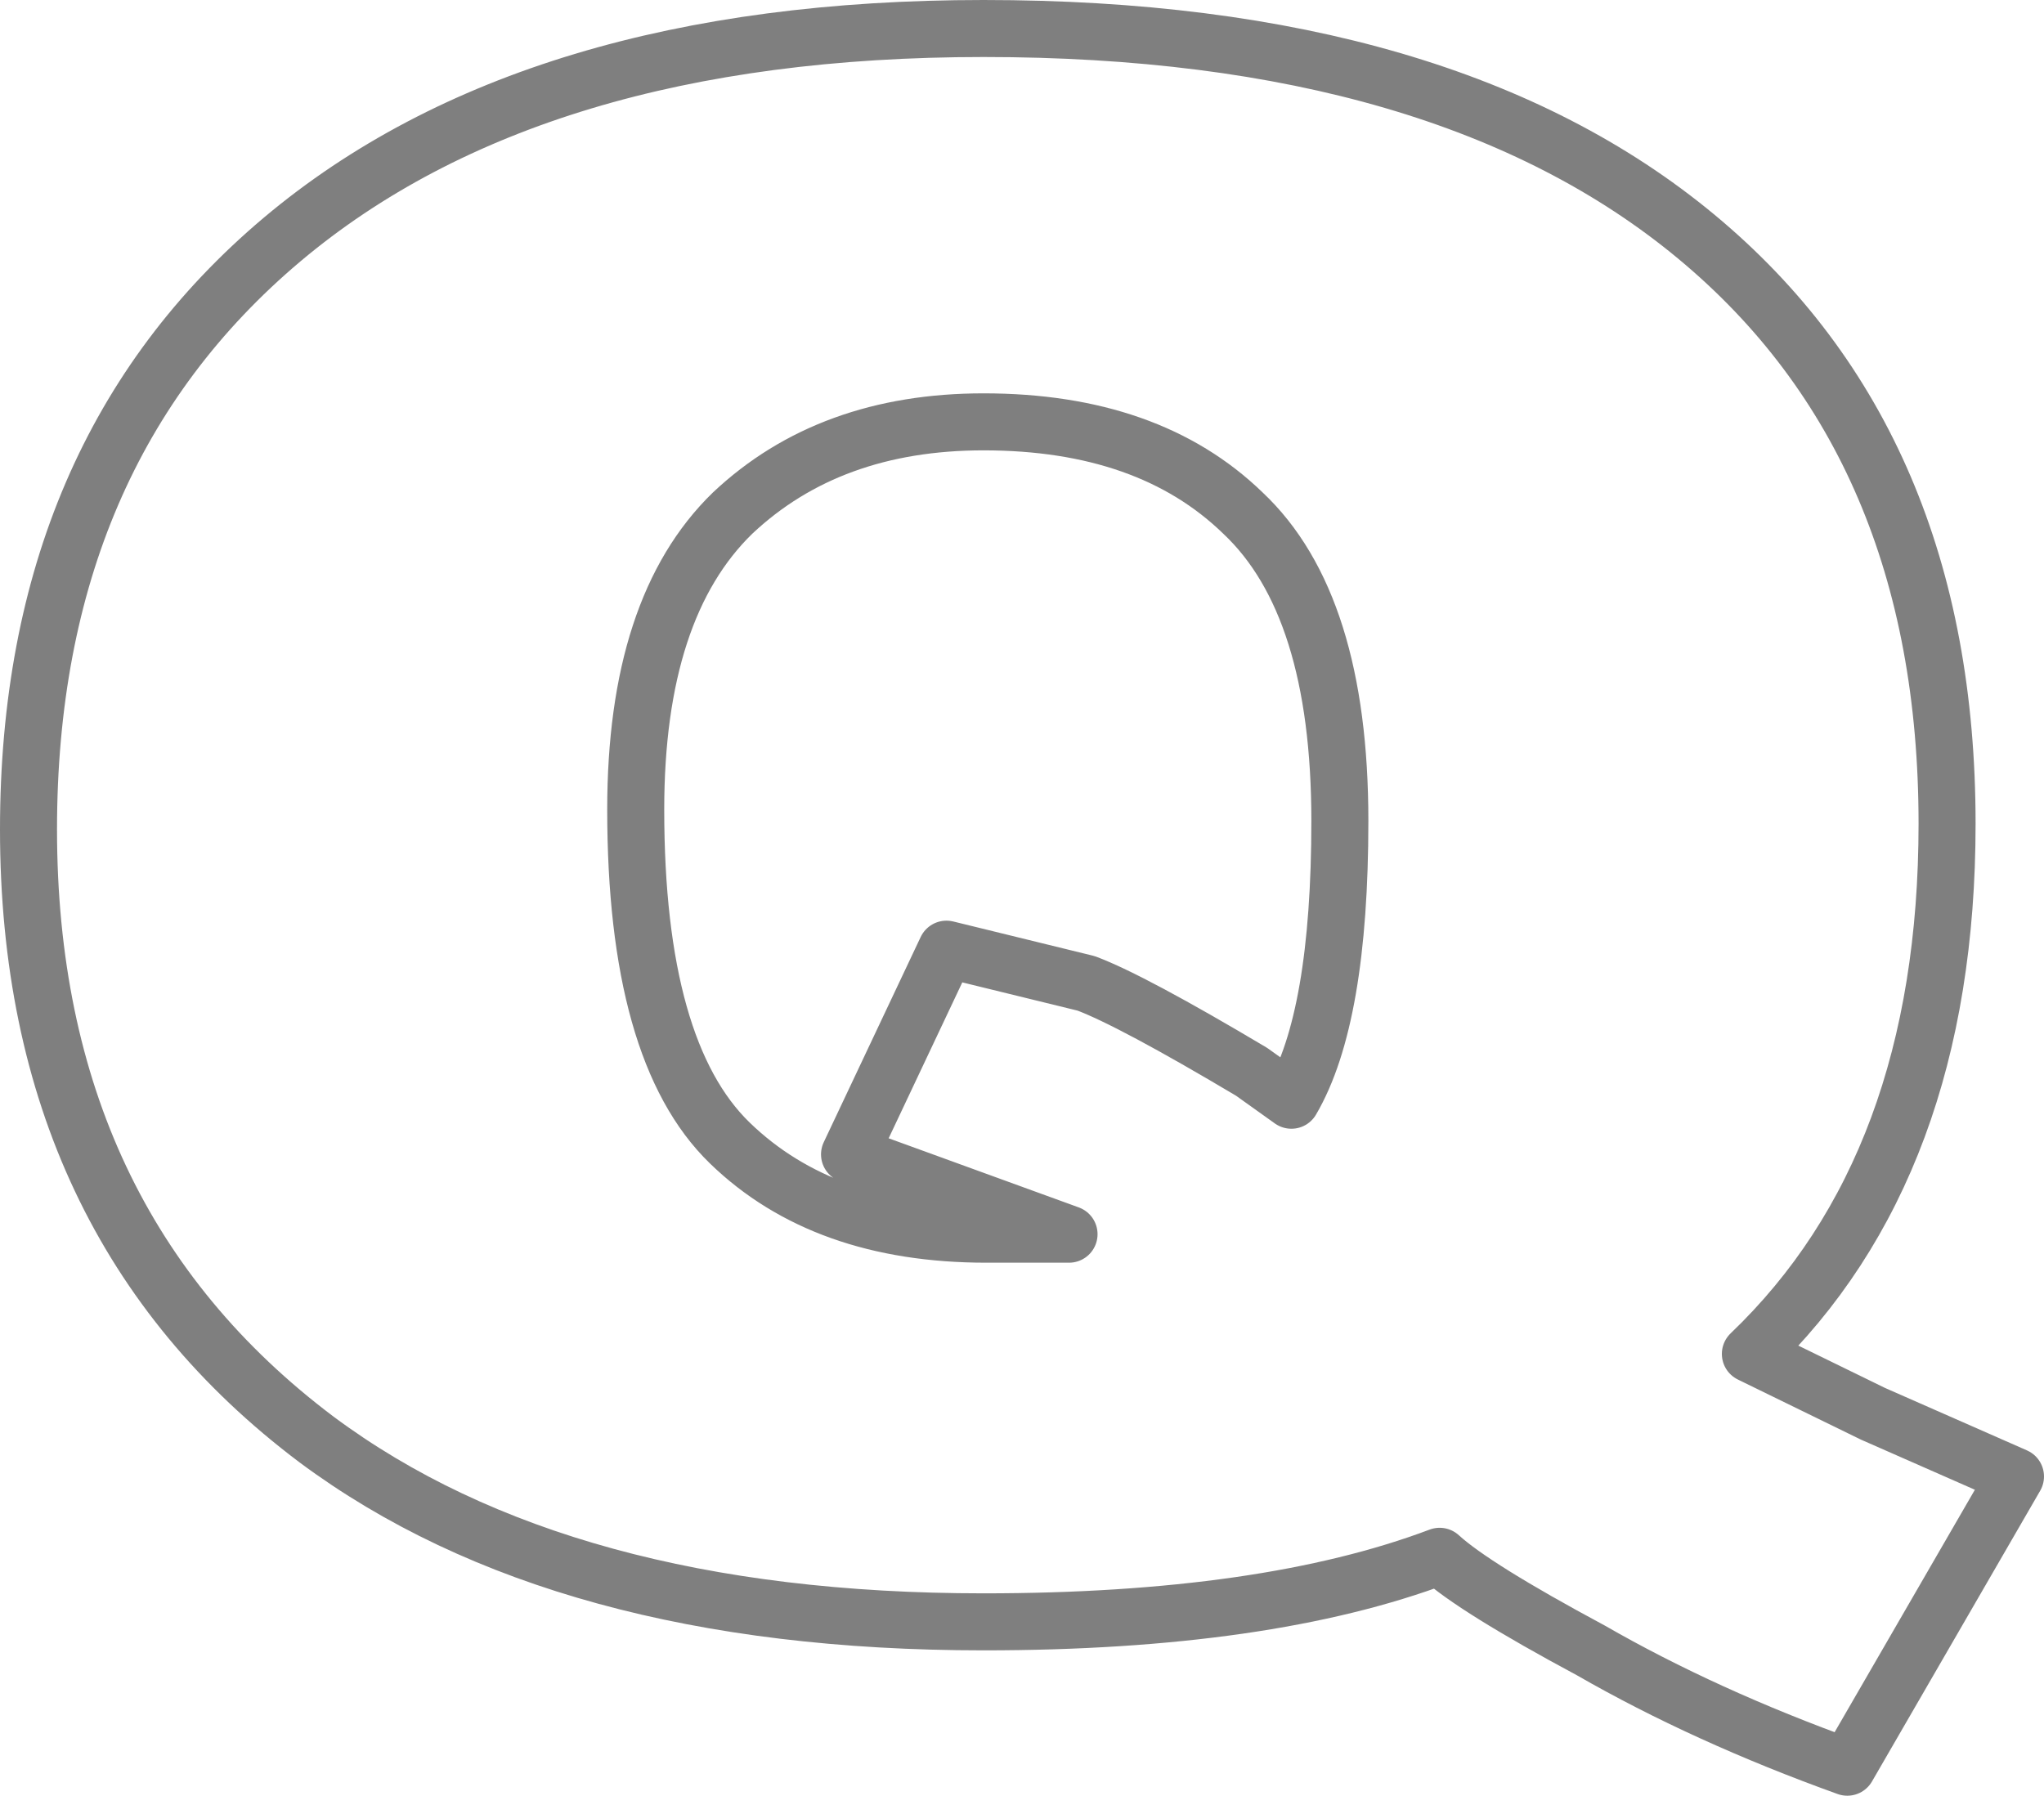 <?xml version="1.0" encoding="UTF-8" standalone="no"?>
<svg xmlns:xlink="http://www.w3.org/1999/xlink" height="31.5px" width="35.85px" xmlns="http://www.w3.org/2000/svg">
  <g transform="matrix(1.0, 0.0, 0.0, 1.0, -382.5, -237.75)">
    <path d="M413.2 261.5 L415.35 262.55 417.85 263.65 414.9 268.75 Q412.4 267.85 410.4 266.7 408.35 265.6 407.75 265.05 404.7 266.2 399.75 266.2 392.35 266.2 388.05 263.0 383.0 259.2 383.0 252.3 383.0 245.7 387.45 241.95 391.85 238.25 399.75 238.25 407.85 238.25 412.25 241.9 416.65 245.55 416.65 252.2 416.65 258.2 413.2 261.5 M405.15 257.05 Q406.0 255.6 406.0 252.15 406.0 248.35 404.3 246.75 402.65 245.15 399.75 245.15 397.05 245.15 395.35 246.75 393.65 248.4 393.65 251.95 393.65 256.2 395.3 257.8 396.95 259.4 399.8 259.4 L401.25 259.4 397.4 258.0 399.1 254.4 401.55 255.0 Q402.35 255.3 404.45 256.55 L405.15 257.05" fill="none" stroke="#000000" stroke-linecap="round" stroke-linejoin="round" stroke-opacity="0.502" stroke-width="1.0"/>
  </g>
</svg>
